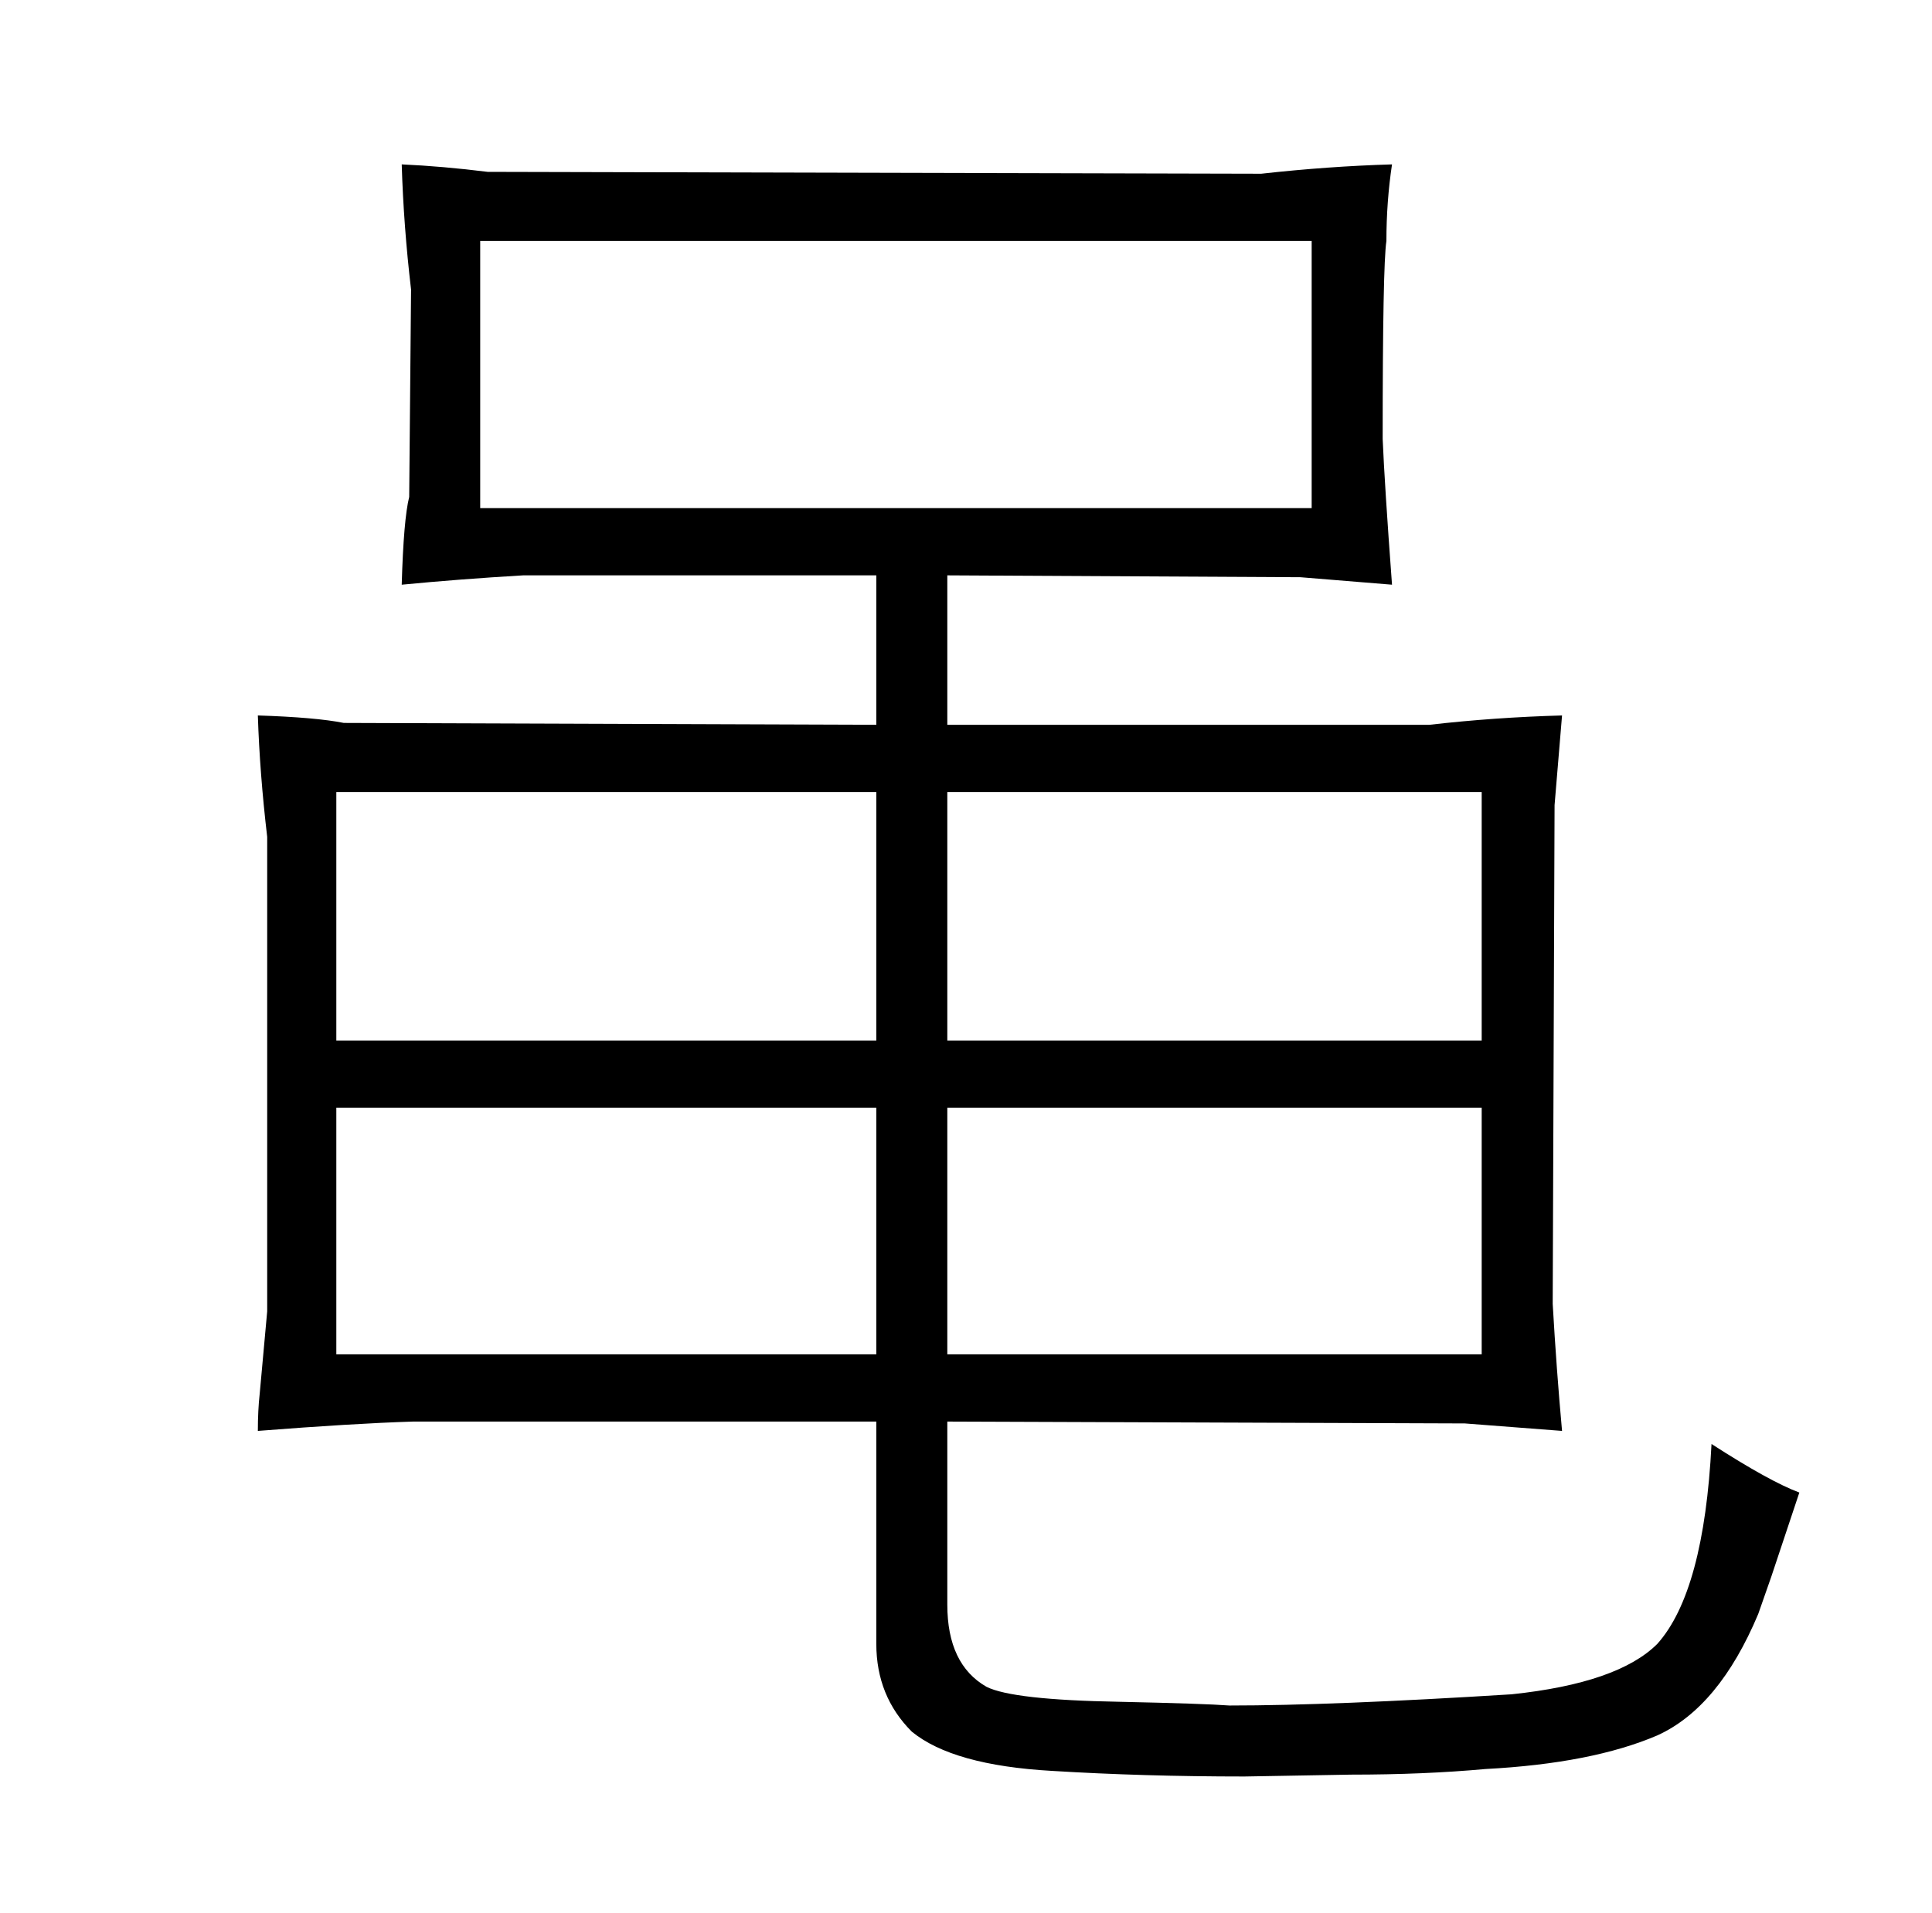 <?xml version="1.0" standalone="no"?>
<!DOCTYPE svg PUBLIC "-//W3C//DTD SVG 1.1//EN" "http://www.w3.org/Graphics/SVG/1.1/DTD/svg11.dtd" >
<svg xmlns="http://www.w3.org/2000/svg" xmlns:xlink="http://www.w3.org/1999/xlink" version="1.1" viewBox="-10 0 1034 1024">
  <g transform="matrix(1 0 0 -1 0 820)">
   <path fill="currentColor"
d="M133 118l-4 -44q-1 -9 -1 -20q51 4 83 5h248v-119q0 -28 19 -47q22 -18 75 -21q49 -3 103 -3l57 1q39 0 72 3q57 3 92 18q33 15 54 65l7 20l15 45q-16 6 -47 26q-4 -79 -29 -107q-21 -21 -78 -27q-96 -6 -151 -6q-13 1 -59 2q-57 1 -71 8q-21 12 -21 44v98l277 -1l52 -4
q-3 33 -5 68l1 267l4 48q-36 -1 -71 -5h-258v80l189 -1l49 -4q-4 54 -5 78q0 93 2 106q0 21 3 41q-34 -1 -70 -5l-414 1q-24 3 -46 4q1 -33 5 -67l-1 -111q-3 -12 -4 -47q31 3 65 5h189v-80l-285 1q-15 3 -46 4q1 -31 5 -65v-254zM170 263v133h289v-133h-289zM459 227v-132
h-289v132h289zM247 548v143h445v-143h-445zM497 263v133h286v-133h-286zM497 95v132h286v-132h-286z" />
  </g>

</svg>
